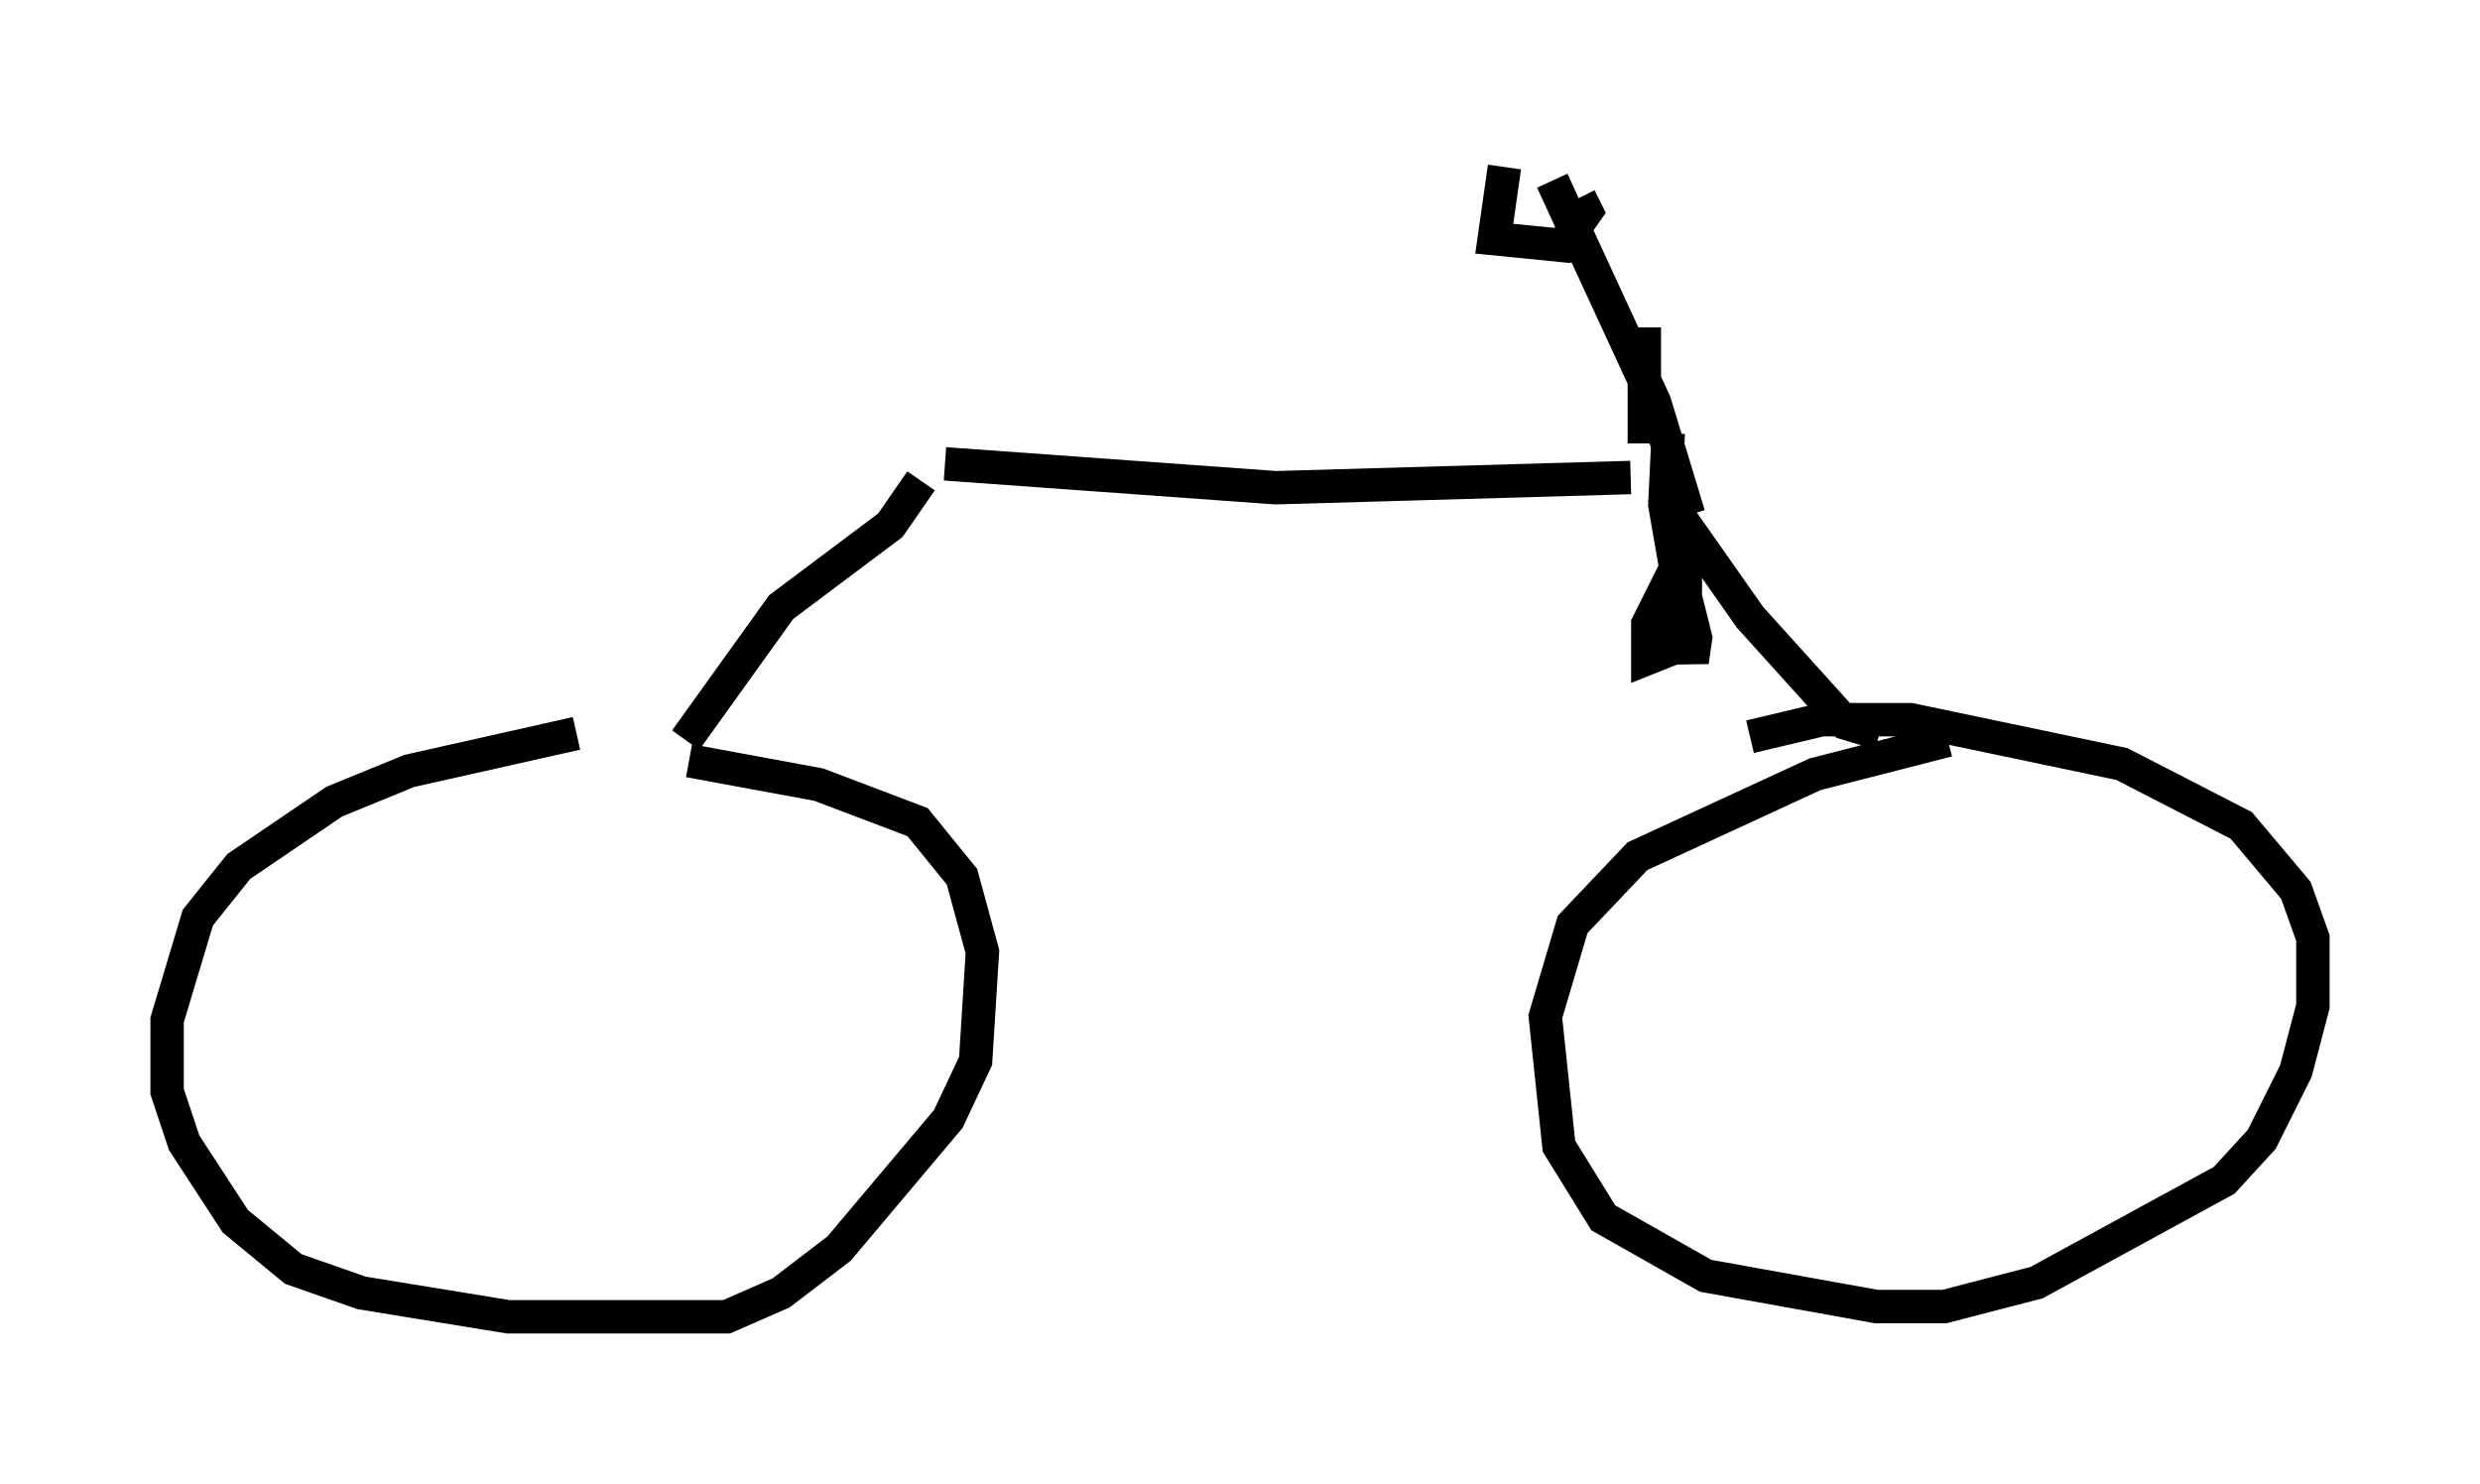 <?xml version="1.0" encoding="utf-8" ?>
<svg baseProfile="full" height="44.402" version="1.1" width="74.211" xmlns="http://www.w3.org/2000/svg" xmlns:ev="http://www.w3.org/2001/xml-events" xmlns:xlink="http://www.w3.org/1999/xlink"><defs /><rect fill="white" height="44.402" width="74.211" x="0" y="0" /><path d="M23.784, 21.844 m-6.533, 0.102 l-5.002, 1.123 -2.246, 0.919 l-2.858, 1.94 -1.225, 1.531 l-0.919, 3.063 0.0, 2.144 l0.51, 1.531 1.531, 2.348 l1.735, 1.429 2.042, 0.715 l4.39, 0.715 6.533, 0.0 l1.633, -0.715 1.735, -1.327 l3.267, -3.879 0.817, -1.735 l0.204, -3.267 -0.613, -2.246 l-1.327, -1.633 -2.96, -1.123 l-3.879, -0.715 m37.669, -0.613 l-3.981, 1.021 -5.308, 2.45 l-1.94, 2.042 -0.817, 2.756 l0.408, 3.879 1.327, 2.144 l3.063, 1.735 5.104, 0.919 l2.042, 0.0 2.756, -0.715 l5.615, -3.063 1.123, -1.225 l1.021, -2.042 0.51, -1.94 l0.0, -2.042 -0.51, -1.429 l-1.633, -1.94 -3.573, -1.838 l-6.329, -1.327 -2.654, 0.0 l-2.144, 0.51 m-31.85, 0.102 l2.858, -3.981 3.267, -2.45 l0.919, -1.327 m0.715, -0.51 l9.902, 0.715 10.617, -0.306 m7.452, 7.656 l-1.021, -0.306 -2.858, -3.165 l-2.654, -3.777 m-0.51, -1.429 l0.0, -3.471 m-2.756, -4.39 l3.063, 6.635 1.021, 3.369 m-5.513, -10.413 l-0.306, 2.144 2.042, 0.204 l0.715, -1.021 -0.204, -0.408 m2.654, 7.044 l-0.102, 2.144 0.817, 4.696 l0.102, -0.715 -0.306, -1.225 l-0.51, -0.408 -0.613, 1.225 l0.0, 1.021 0.51, -0.204 l0.613, -1.225 0.0, -1.735 " fill="none" stroke="black" stroke-width="1" /></svg>